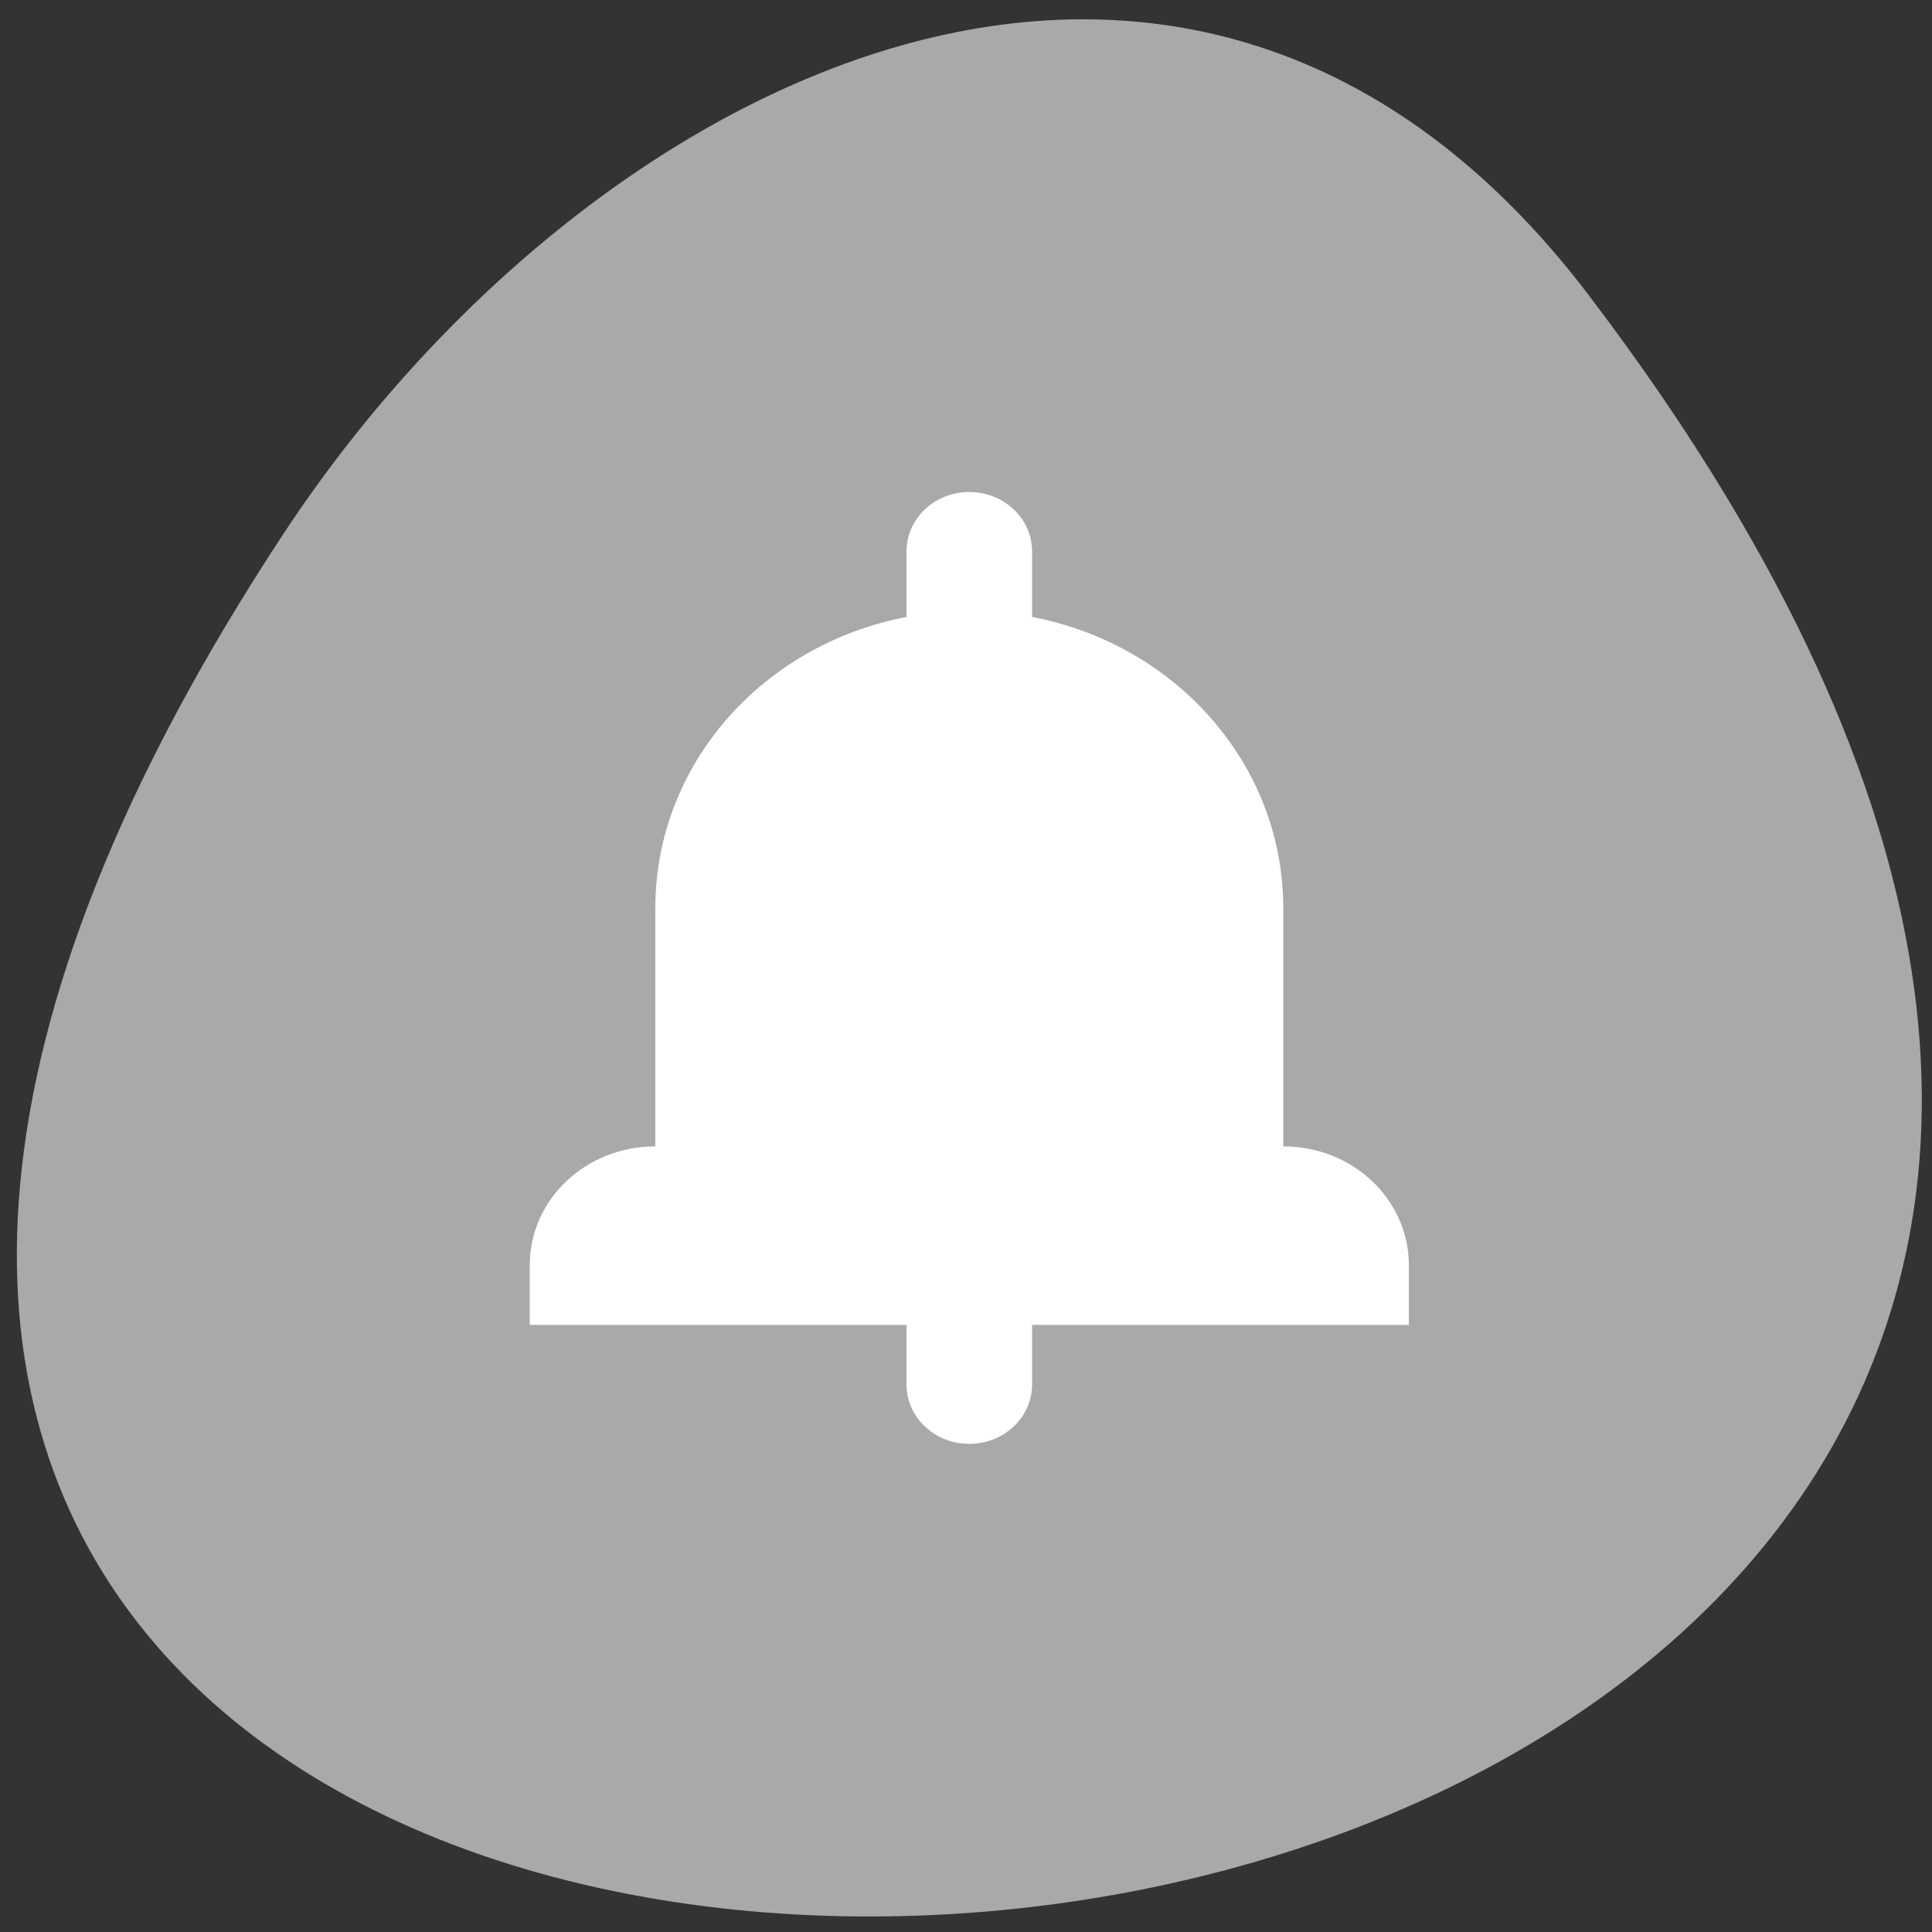 <?xml version="1.0" encoding="UTF-8" standalone="no"?>
<svg
   xmlns:dc="http://purl.org/dc/elements/1.1/"
   xmlns:cc="http://creativecommons.org/ns#"
   xmlns:rdf="http://www.w3.org/1999/02/22-rdf-syntax-ns#"
   xmlns:svg="http://www.w3.org/2000/svg"
   xmlns="http://www.w3.org/2000/svg"
   xmlns:sodipodi="http://sodipodi.sourceforge.net/DTD/sodipodi-0.dtd"
   xmlns:inkscape="http://www.inkscape.org/namespaces/inkscape"
   viewBox="0 0 256 256"
   id="svg2"
   version="1.1"
   inkscape:version="0.91 r13725"
   sodipodi:docname="bell.svg">
  <rect x="0" y="0" width="256" height="256" fill="#333333" stroke="none"/>
  <defs
     id="defs12" />
  <sodipodi:namedview
     pagecolor="#ffffff"
     bordercolor="#666666"
     borderopacity="1"
     objecttolerance="10"
     gridtolerance="10"
     guidetolerance="10"
     inkscape:pageopacity="0"
     inkscape:pageshadow="2"
     inkscape:window-width="1280"
     inkscape:window-height="910"
     id="namedview10"
     showgrid="false"
     inkscape:zoom="0.921875"
     inkscape:cx="-111.18644"
     inkscape:cy="128"
     inkscape:window-x="0"
     inkscape:window-y="25"
     inkscape:window-maximized="1"
     inkscape:current-layer="g4" />
  <g
     transform="matrix(0.986 0 0 0.982 2.231 -779.47)"
     id="g4">
    <path
       d="M 211.17,833.49 C 412.99,1099.87 -142.42,1137.71 35.82,865.8 76.454,803.81 157.71,762.94 211.17,833.49 z"
       style="fill:#a9a9a9;color:#000;fill-opacity:1"
       id="path6" />
    <path
       transform="matrix(8.439 0 0 8.027 62.3 871.17)"
       d="m 7.785 -1.373 c -0.554 0 -1 0.446 -1 1 v 1.1 c -2.287 0.461 -4 2.473 -4 4.9 v 4 c -1.108 0 -2 0.892 -2 2 v 1 h 6 v 1 c 0 0.554 0.446 1 1 1 0.554 0 1 -0.446 1 -1 v -1 h 6 v -1 c 0 -1.108 -0.892 -2 -2 -2 v -4 c 0 -2.427 -1.713 -4.439 -4 -4.9 v -1.1 c 0 -0.554 -0.446 -1 -1 -1 z"
       style="fill:#fff"
       id="path8" />
  </g>
</svg>
